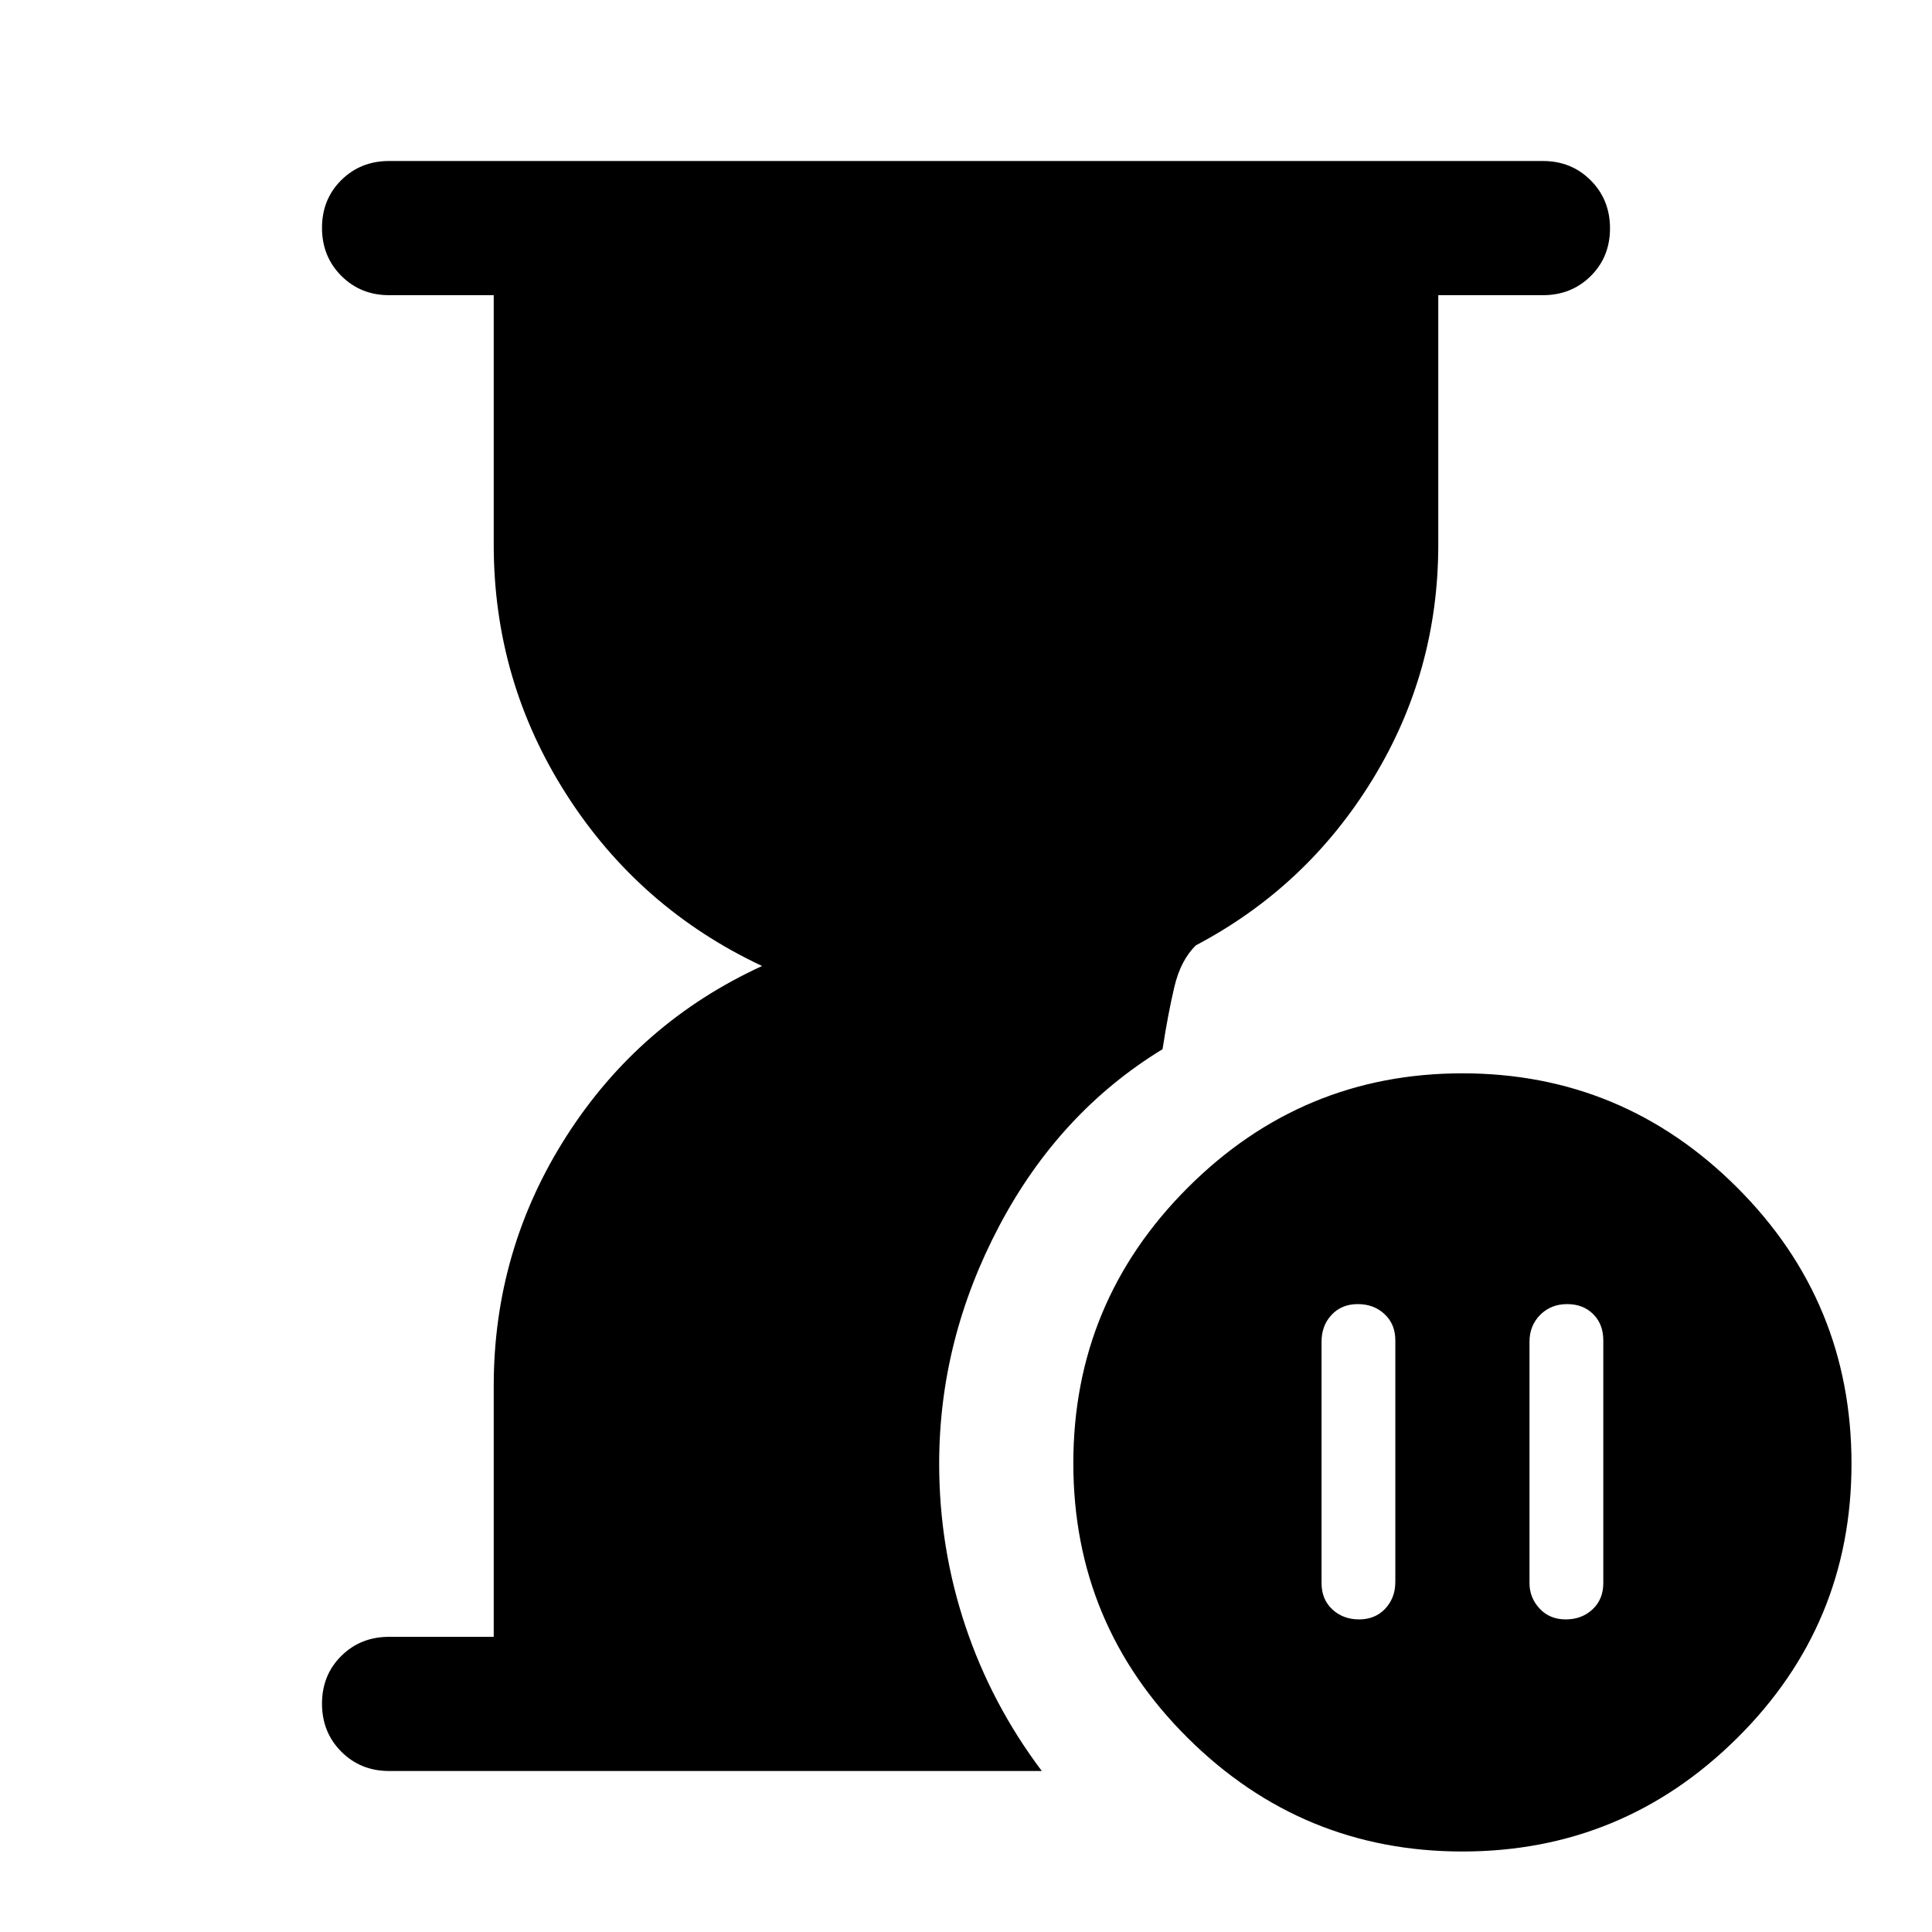 <svg xmlns="http://www.w3.org/2000/svg" height="40" viewBox="0 -960 960 960" width="40"><path d="M778.67-312q-8 0-13.34 5.33-5.33 5.34-5.33 13.34v120q0 7.2 5 12.6 5 5.4 13 5.4t13.33-5q5.34-5 5.34-13.04v-120.59q0-8.04-5-13.04t-13-5ZM675.33-155.33q8 0 13-5.34 5-5.33 5-13.33v-120q0-8-5.33-13t-13.33-5q-8 0-13 5.33-5 5.34-5 13.34v120q0 8 5.33 13t13.33 5ZM193.33-80q-14.16 0-23.75-9.62-9.58-9.61-9.58-23.83 0-14.22 9.58-23.72 9.59-9.5 23.75-9.5h52v-124.66q0-67.67 36.17-124.17t97.17-84.5q-61-28.67-97.17-85.17t-36.17-124.16v-124h-52q-14.16 0-23.75-9.62-9.58-9.62-9.58-23.83 0-14.22 9.58-23.72 9.59-9.5 23.75-9.5h573.34q14.16 0 23.75 9.62 9.58 9.61 9.58 23.83 0 14.22-9.58 23.72-9.59 9.5-23.75 9.5h-52v124q0 63.33-32.67 116.66-32.67 53.34-87.67 82.34-7.66 7.33-10.83 20.83-3.17 13.5-5.83 30.83-51.33 31.34-81.17 87.85-29.83 56.51-29.83 118.15 0 41.67 13 80.57 13 38.89 38 72.1H193.33Zm533.34 40Q647-40 590.17-96.43q-56.84-56.44-56.84-136.5 0-80.07 56.84-136.9 56.83-56.84 136.5-56.84 79.66 0 136.5 56.75Q920-313.18 920-232.67q0 79.96-56.83 136.32Q806.33-40 726.67-40Z"/></svg>